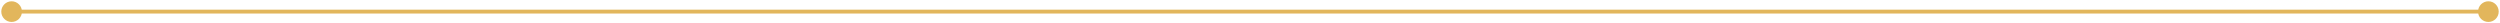 <svg width="1291" height="12" viewBox="0 0 1291 12" fill="none" xmlns="http://www.w3.org/2000/svg">
<path d="M0.667 6C0.667 8.946 3.054 11.333 6 11.333C8.946 11.333 11.333 8.946 11.333 6C11.333 3.054 8.946 0.667 6 0.667C3.054 0.667 0.667 3.054 0.667 6ZM1279.67 6C1279.67 8.946 1282.05 11.333 1285 11.333C1287.95 11.333 1290.33 8.946 1290.33 6C1290.33 3.054 1287.95 0.667 1285 0.667C1282.05 0.667 1279.67 3.054 1279.67 6ZM6 7H1285V5H6V7Z" fill="#E2B65C"/>
</svg>
